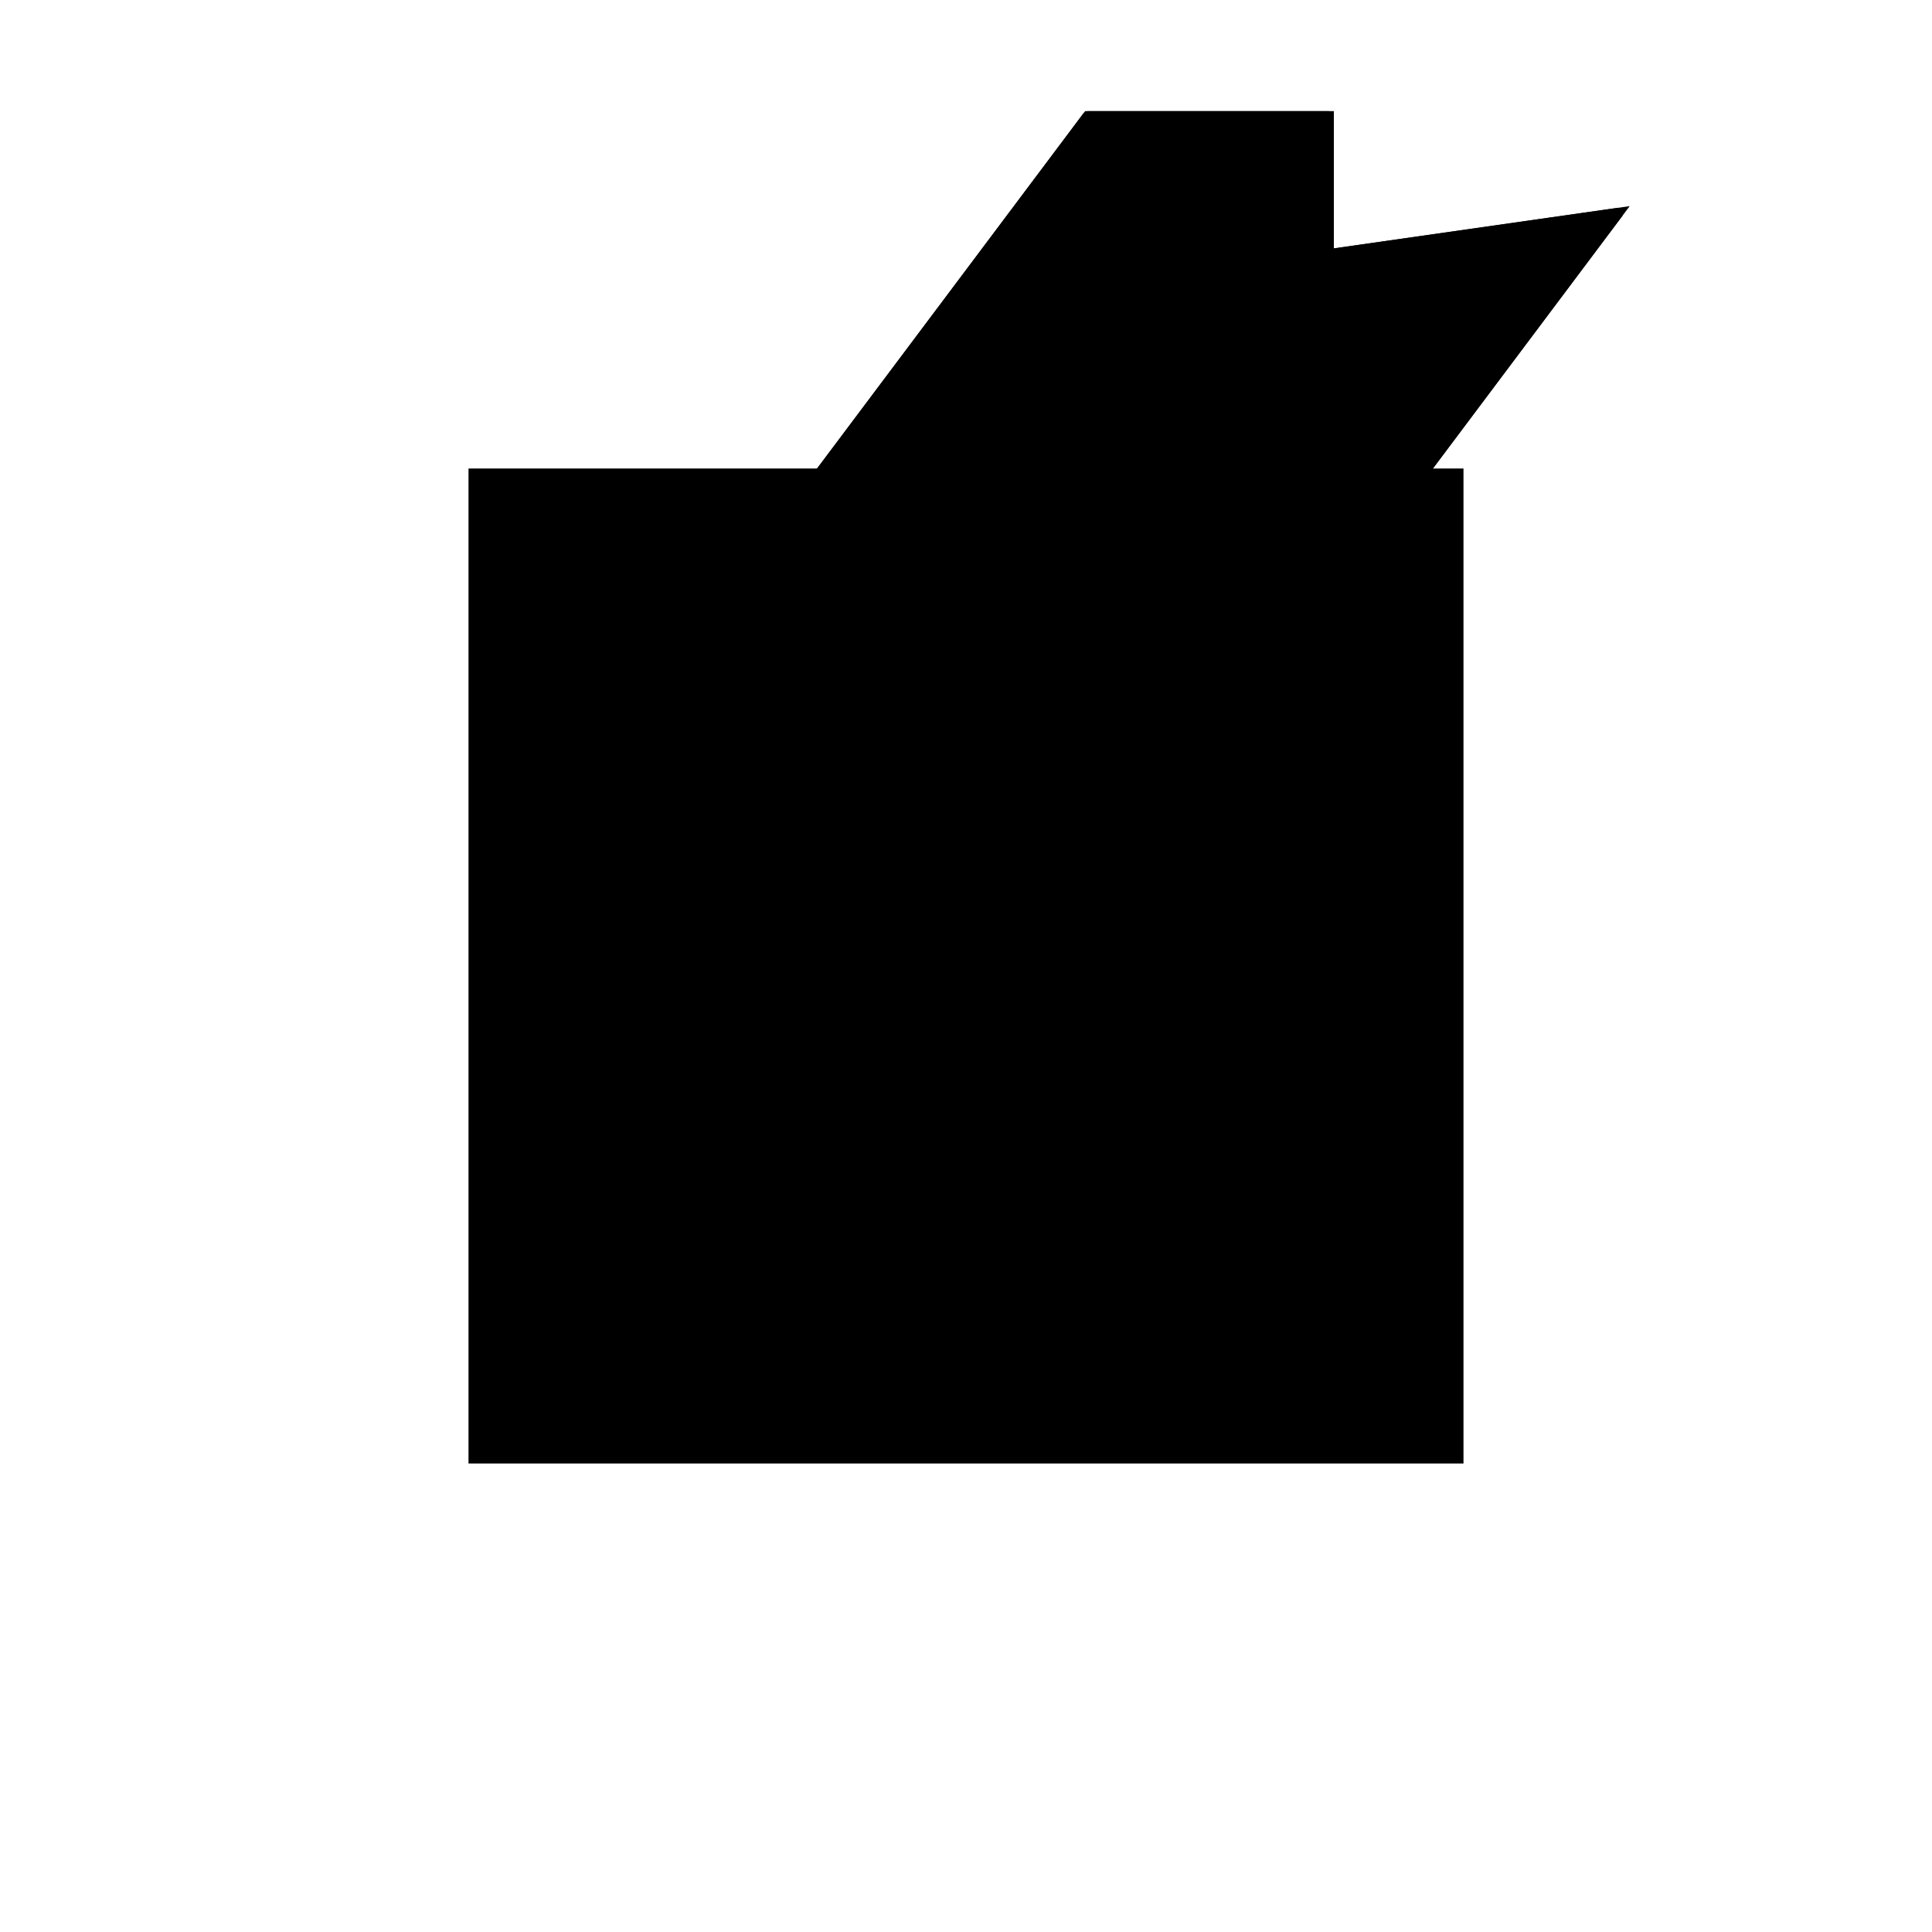 <?xml version="1.0"?>
<!DOCTYPE svg PUBLIC "-//W3C//DTD SVG 1.1//EN"
  "http://www.w3.org/Graphics/SVG/1.1/DTD/svg11.dtd">
<svg
  width="240"
  height="240"
  viewBox="-50 -50 200 200" xmlns="http://www.w3.org/2000/svg" version="1.1">
  <rect
    x="0"
    y="0"
    width="100"
    height="100"
    fill="hsla(206,100%,53%,0.3)"
    stroke="hsl(206,100%,53%)"
    stroke-width="3"
    transform="" />
  
  <path
    d="M 
      70
      10
      L
    
      130
      90
      L
    
      100
      85.714
      L
    
      100
      100
      L
    
      75
      100
      L
    
      45
      60
      L
    
      52
      36
      L
    
      65.714
      40
      z
    "
    fill="hsla(0,0%,50%,0.3)"
    stroke="hsla(0,0%,50%,1)"
    stroke-width="1"
    transform="translate(-62.42,-47.996) scale(1,-1) translate(50,-110)"
    />
  
  
  <line
    x1="70"
    y1="10"
    x2="130"
    y2="90"
    stroke="hsla(0,50%,50%,0.6)"
    stroke-width="1"
    transform="translate(-62.42,-47.996) scale(1,-1) translate(50,-110)"
    />
  
  <line
    x1="65"
    y1="45"
    x2="95"
    y2="85"
    stroke="hsla(0,50%,50%,0.6)"
    stroke-width="1"
    transform="translate(-62.42,-47.996) scale(1,-1) translate(50,-110)"
    />
  
  <line
    x1="45"
    y1="60"
    x2="75"
    y2="100"
    stroke="hsla(0,50%,50%,0.6)"
    stroke-width="1"
    transform="translate(-62.42,-47.996) scale(1,-1) translate(50,-110)"
    />
  
  <line
    x1="100"
    y1="50"
    x2="100"
    y2="100"
    stroke="hsla(0,50%,50%,0.6)"
    stroke-width="1"
    transform="translate(-62.42,-47.996) scale(1,-1) translate(50,-110)"
    />
  
  <line
    x1="70"
    y1="10"
    x2="65"
    y2="45"
    stroke="hsla(0,50%,50%,0.6)"
    stroke-width="1"
    transform="translate(-62.42,-47.996) scale(1,-1) translate(50,-110)"
    />
  
  <line
    x1="100"
    y1="50"
    x2="95"
    y2="85"
    stroke="hsla(0,50%,50%,0.6)"
    stroke-width="1"
    transform="translate(-62.42,-47.996) scale(1,-1) translate(50,-110)"
    />
  
  <line
    x1="52"
    y1="36"
    x2="45"
    y2="60"
    stroke="hsla(0,50%,50%,0.6)"
    stroke-width="1"
    transform="translate(-62.42,-47.996) scale(1,-1) translate(50,-110)"
    />
  
  <line
    x1="52"
    y1="36"
    x2="100"
    y2="50"
    stroke="hsla(0,50%,50%,0.6)"
    stroke-width="1"
    transform="translate(-62.42,-47.996) scale(1,-1) translate(50,-110)"
    />
  
  <line
    x1="65"
    y1="45"
    x2="100"
    y2="50"
    stroke="hsla(0,50%,50%,0.6)"
    stroke-width="1"
    transform="translate(-62.42,-47.996) scale(1,-1) translate(50,-110)"
    />
  
  <line
    x1="100"
    y1="50"
    x2="75"
    y2="100"
    stroke="hsla(0,50%,50%,0.6)"
    stroke-width="1"
    transform="translate(-62.42,-47.996) scale(1,-1) translate(50,-110)"
    />
  
  <line
    x1="85"
    y1="30"
    x2="45"
    y2="60"
    stroke="hsla(0,50%,50%,0.6)"
    stroke-width="1"
    transform="translate(-62.42,-47.996) scale(1,-1) translate(50,-110)"
    />
  
  <line
    x1="100"
    y1="50"
    x2="45"
    y2="60"
    stroke="hsla(0,50%,50%,0.6)"
    stroke-width="1"
    transform="translate(-62.42,-47.996) scale(1,-1) translate(50,-110)"
    />
  
  <line
    x1="95"
    y1="85"
    x2="130"
    y2="90"
    stroke="hsla(0,50%,50%,0.6)"
    stroke-width="1"
    transform="translate(-62.42,-47.996) scale(1,-1) translate(50,-110)"
    />
  
  <line
    x1="75"
    y1="100"
    x2="100"
    y2="100"
    stroke="hsla(0,50%,50%,0.6)"
    stroke-width="1"
    transform="translate(-62.42,-47.996) scale(1,-1) translate(50,-110)"
    />
  
  <line
    x1="115"
    y1="70"
    x2="75"
    y2="100"
    stroke="hsla(0,50%,50%,0.6)"
    stroke-width="1"
    transform="translate(-62.42,-47.996) scale(1,-1) translate(50,-110)"
    />
  
</svg>

